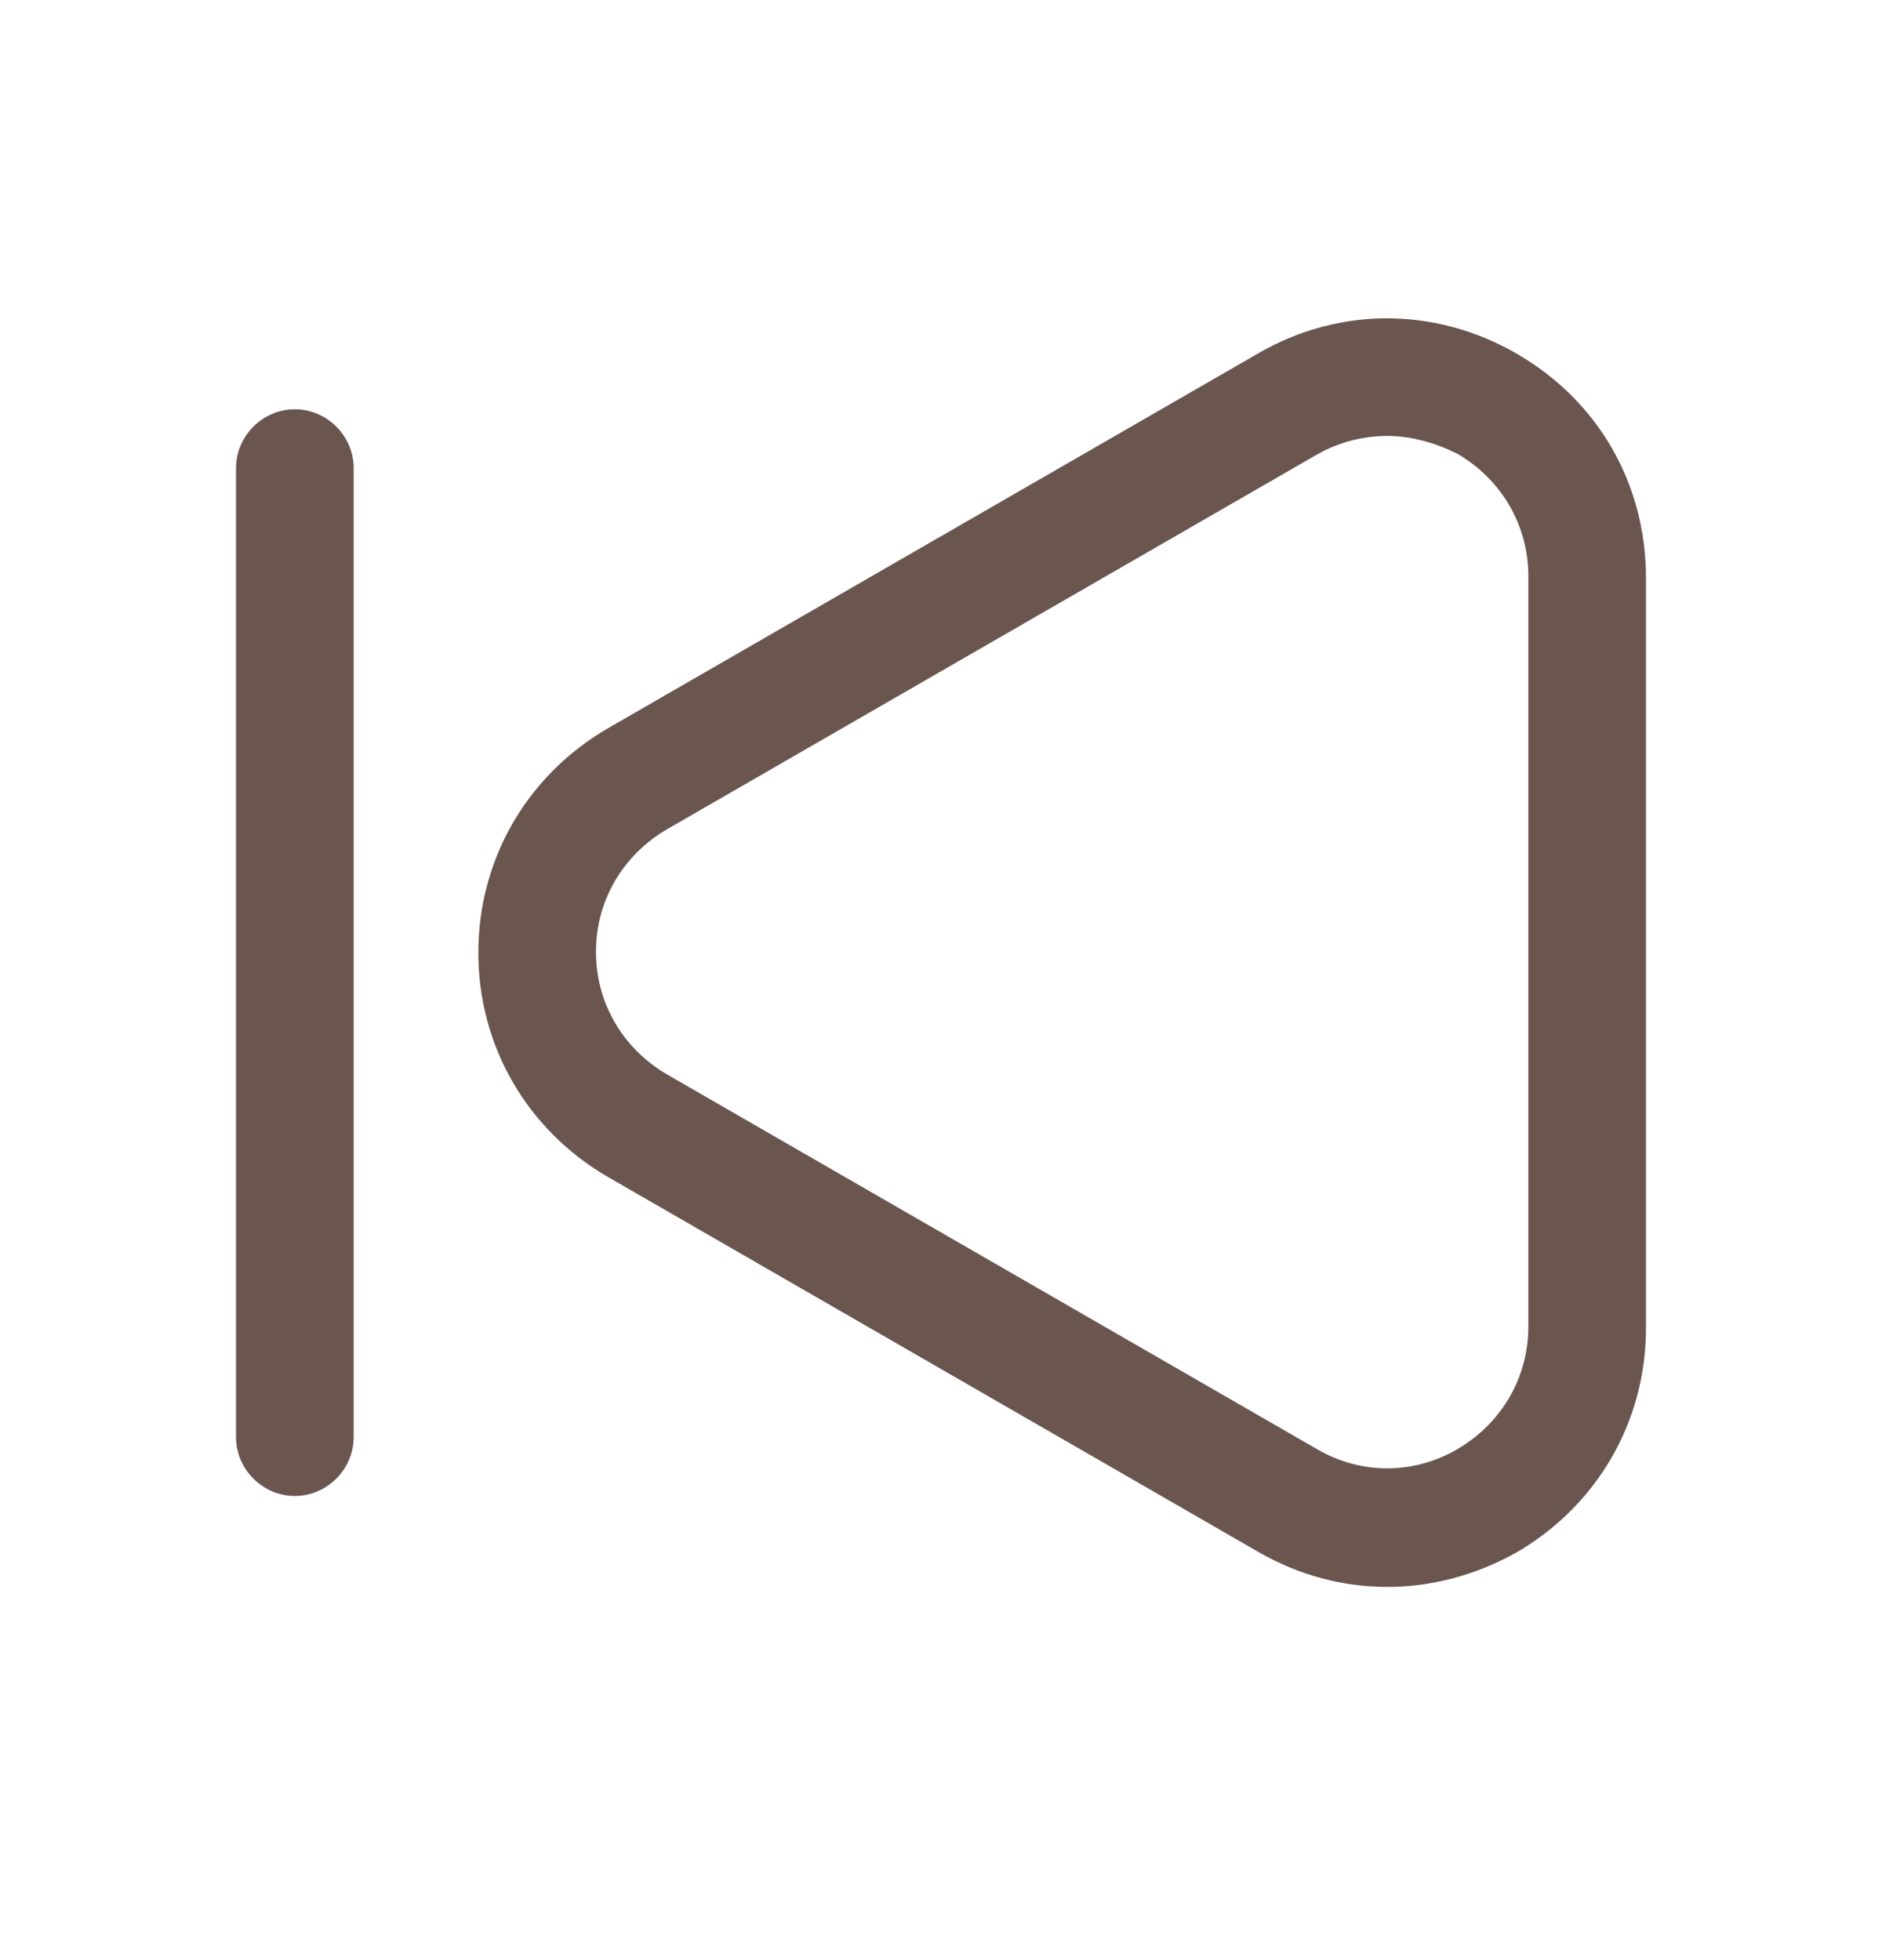 <svg width="24" height="25" viewBox="0 0 24 25" fill="none" xmlns="http://www.w3.org/2000/svg">
<path d="M17.69 20.24C17.12 20.24 16.56 20.09 16.04 19.79L7.75 15.01C6.72 14.41 6.1 13.34 6.1 12.15C6.1 10.96 6.72 9.89 7.75 9.29L16.04 4.51C17.07 3.91 18.3 3.91 19.34 4.51C20.38 5.11 20.99 6.17 20.99 7.37V16.94C20.99 18.13 20.37 19.2 19.34 19.8C18.82 20.09 18.26 20.24 17.69 20.24ZM17.69 5.56C17.38 5.56 17.07 5.64 16.79 5.8L8.5 10.58C7.94 10.91 7.6 11.49 7.6 12.14C7.6 12.79 7.94 13.37 8.5 13.7L16.79 18.48C17.35 18.81 18.03 18.81 18.59 18.48C19.15 18.15 19.49 17.57 19.49 16.92V7.35C19.49 6.7 19.15 6.12 18.59 5.79C18.31 5.65 18 5.56 17.69 5.56Z" fill="#6A564F"/>
<path d="M3.76 19.08C3.35 19.08 3.01 18.74 3.01 18.33V5.97C3.01 5.56 3.35 5.22 3.76 5.22C4.17 5.22 4.51 5.56 4.51 5.97V18.33C4.51 18.74 4.17 19.08 3.76 19.08Z" fill="#6A564F"/>
</svg>
